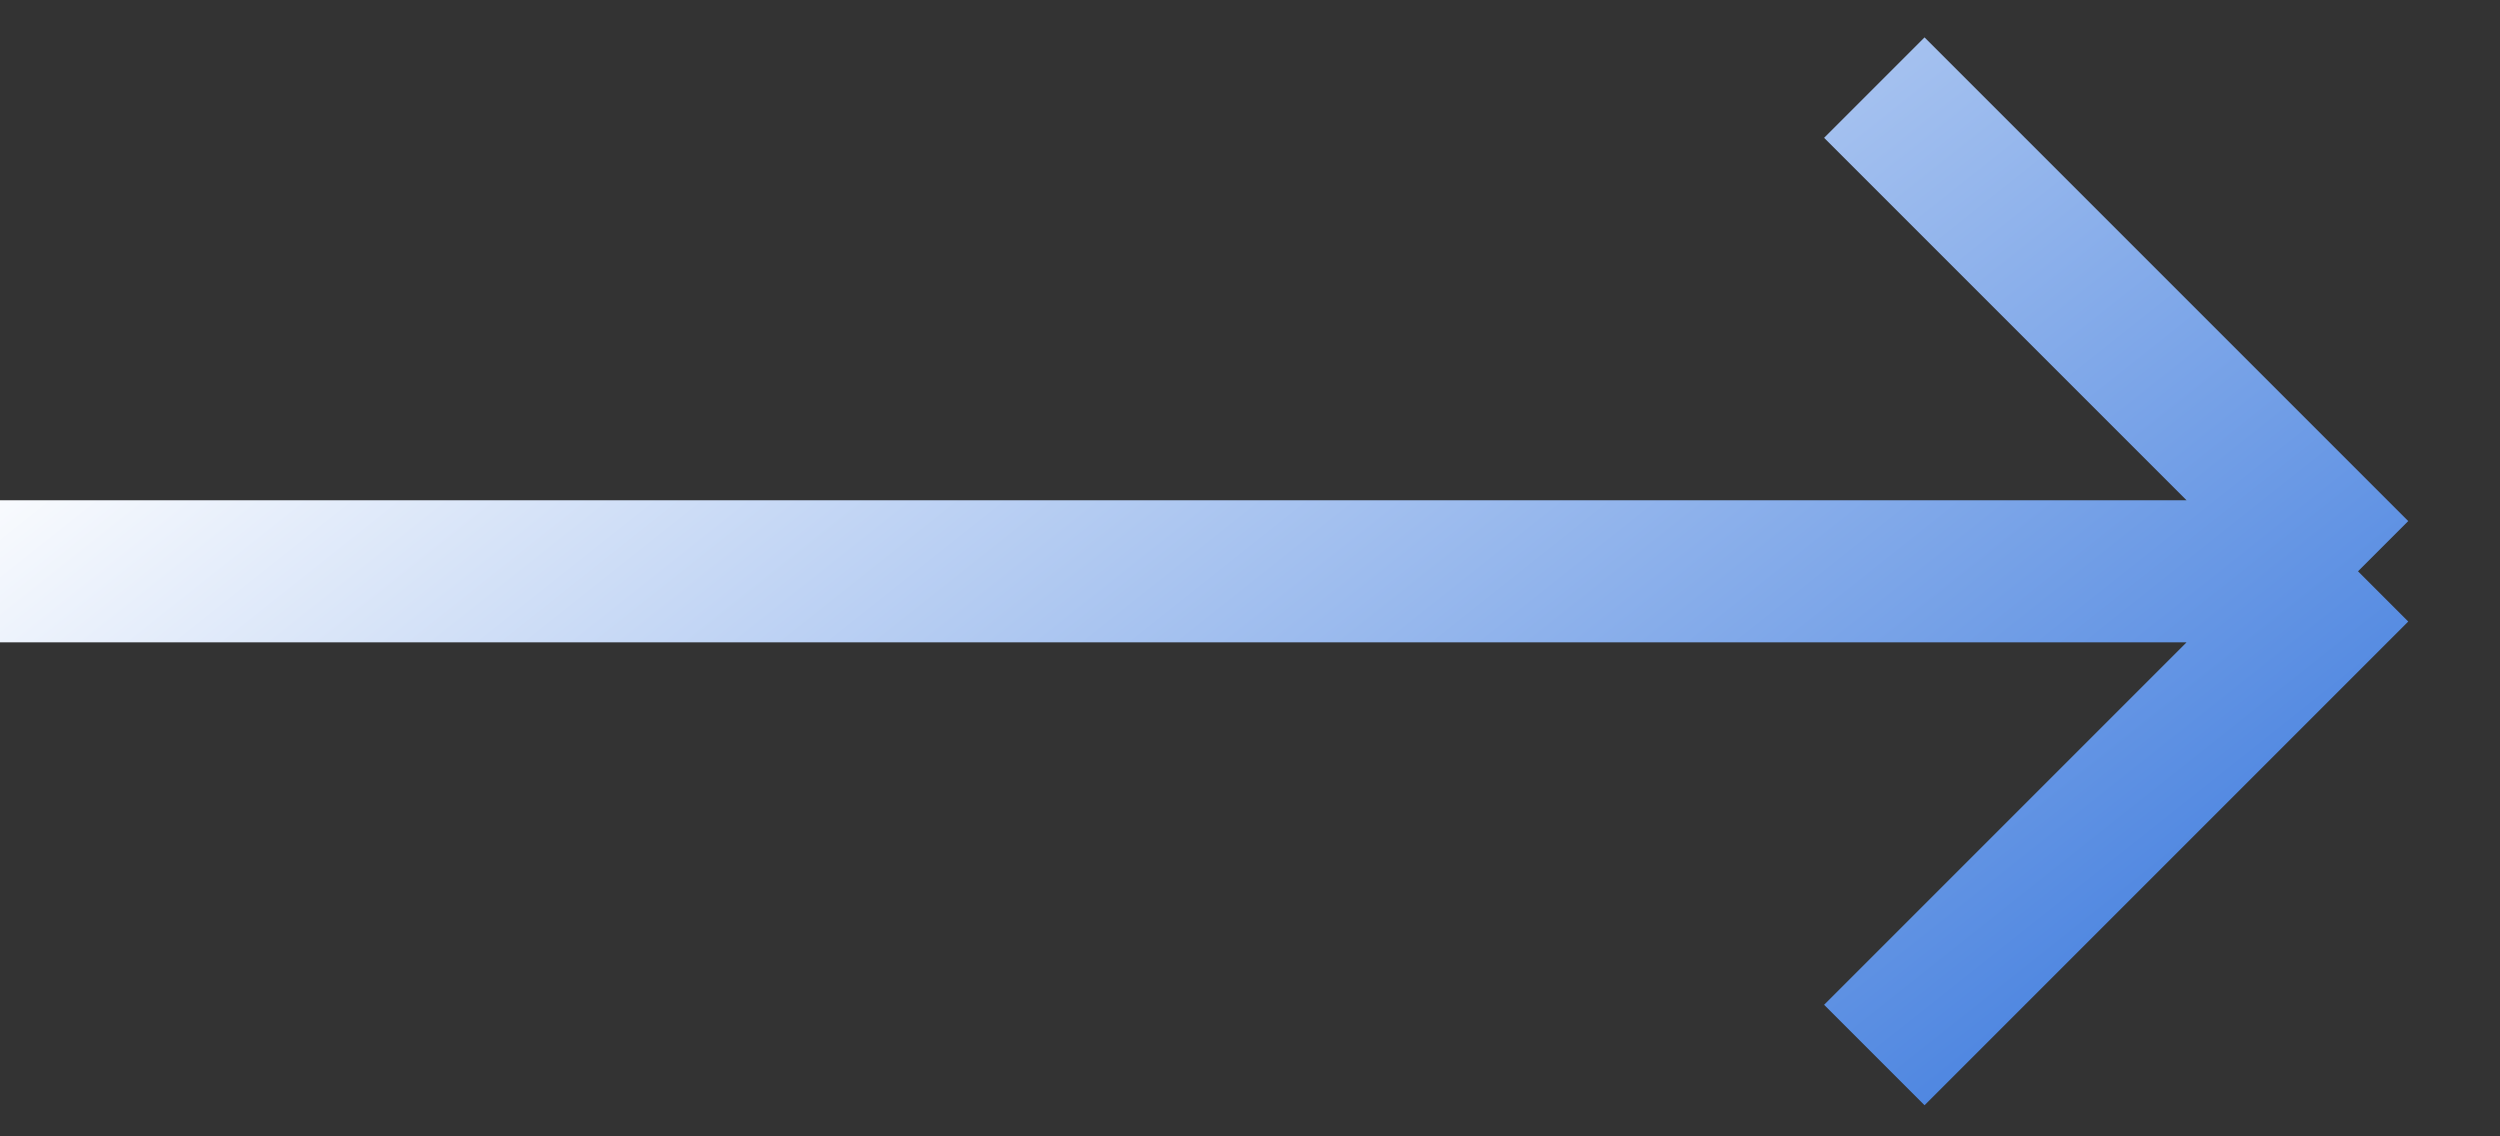 <svg width="44" height="20" viewBox="0 0 44 20" fill="none" xmlns="http://www.w3.org/2000/svg">
<rect x="0" y="0" width="44" height="20" fill="#333333" stroke="none"/>
<path d="M0 10.055H41.501M41.501 10.055L32.988 1.542M41.501 10.055L32.988 18.568" stroke="url(#paint0_linear_4001_1023)" stroke-width="2.5"/>
<defs>
<linearGradient id="paint0_linear_4001_1023" x1="14.057" y1="-3.779" x2="35.309" y2="22.958" gradientUnits="userSpaceOnUse">
<stop stop-color="white"/>
<stop offset="1" stop-color="#3B79DD"/>
</linearGradient>
</defs>
</svg>
